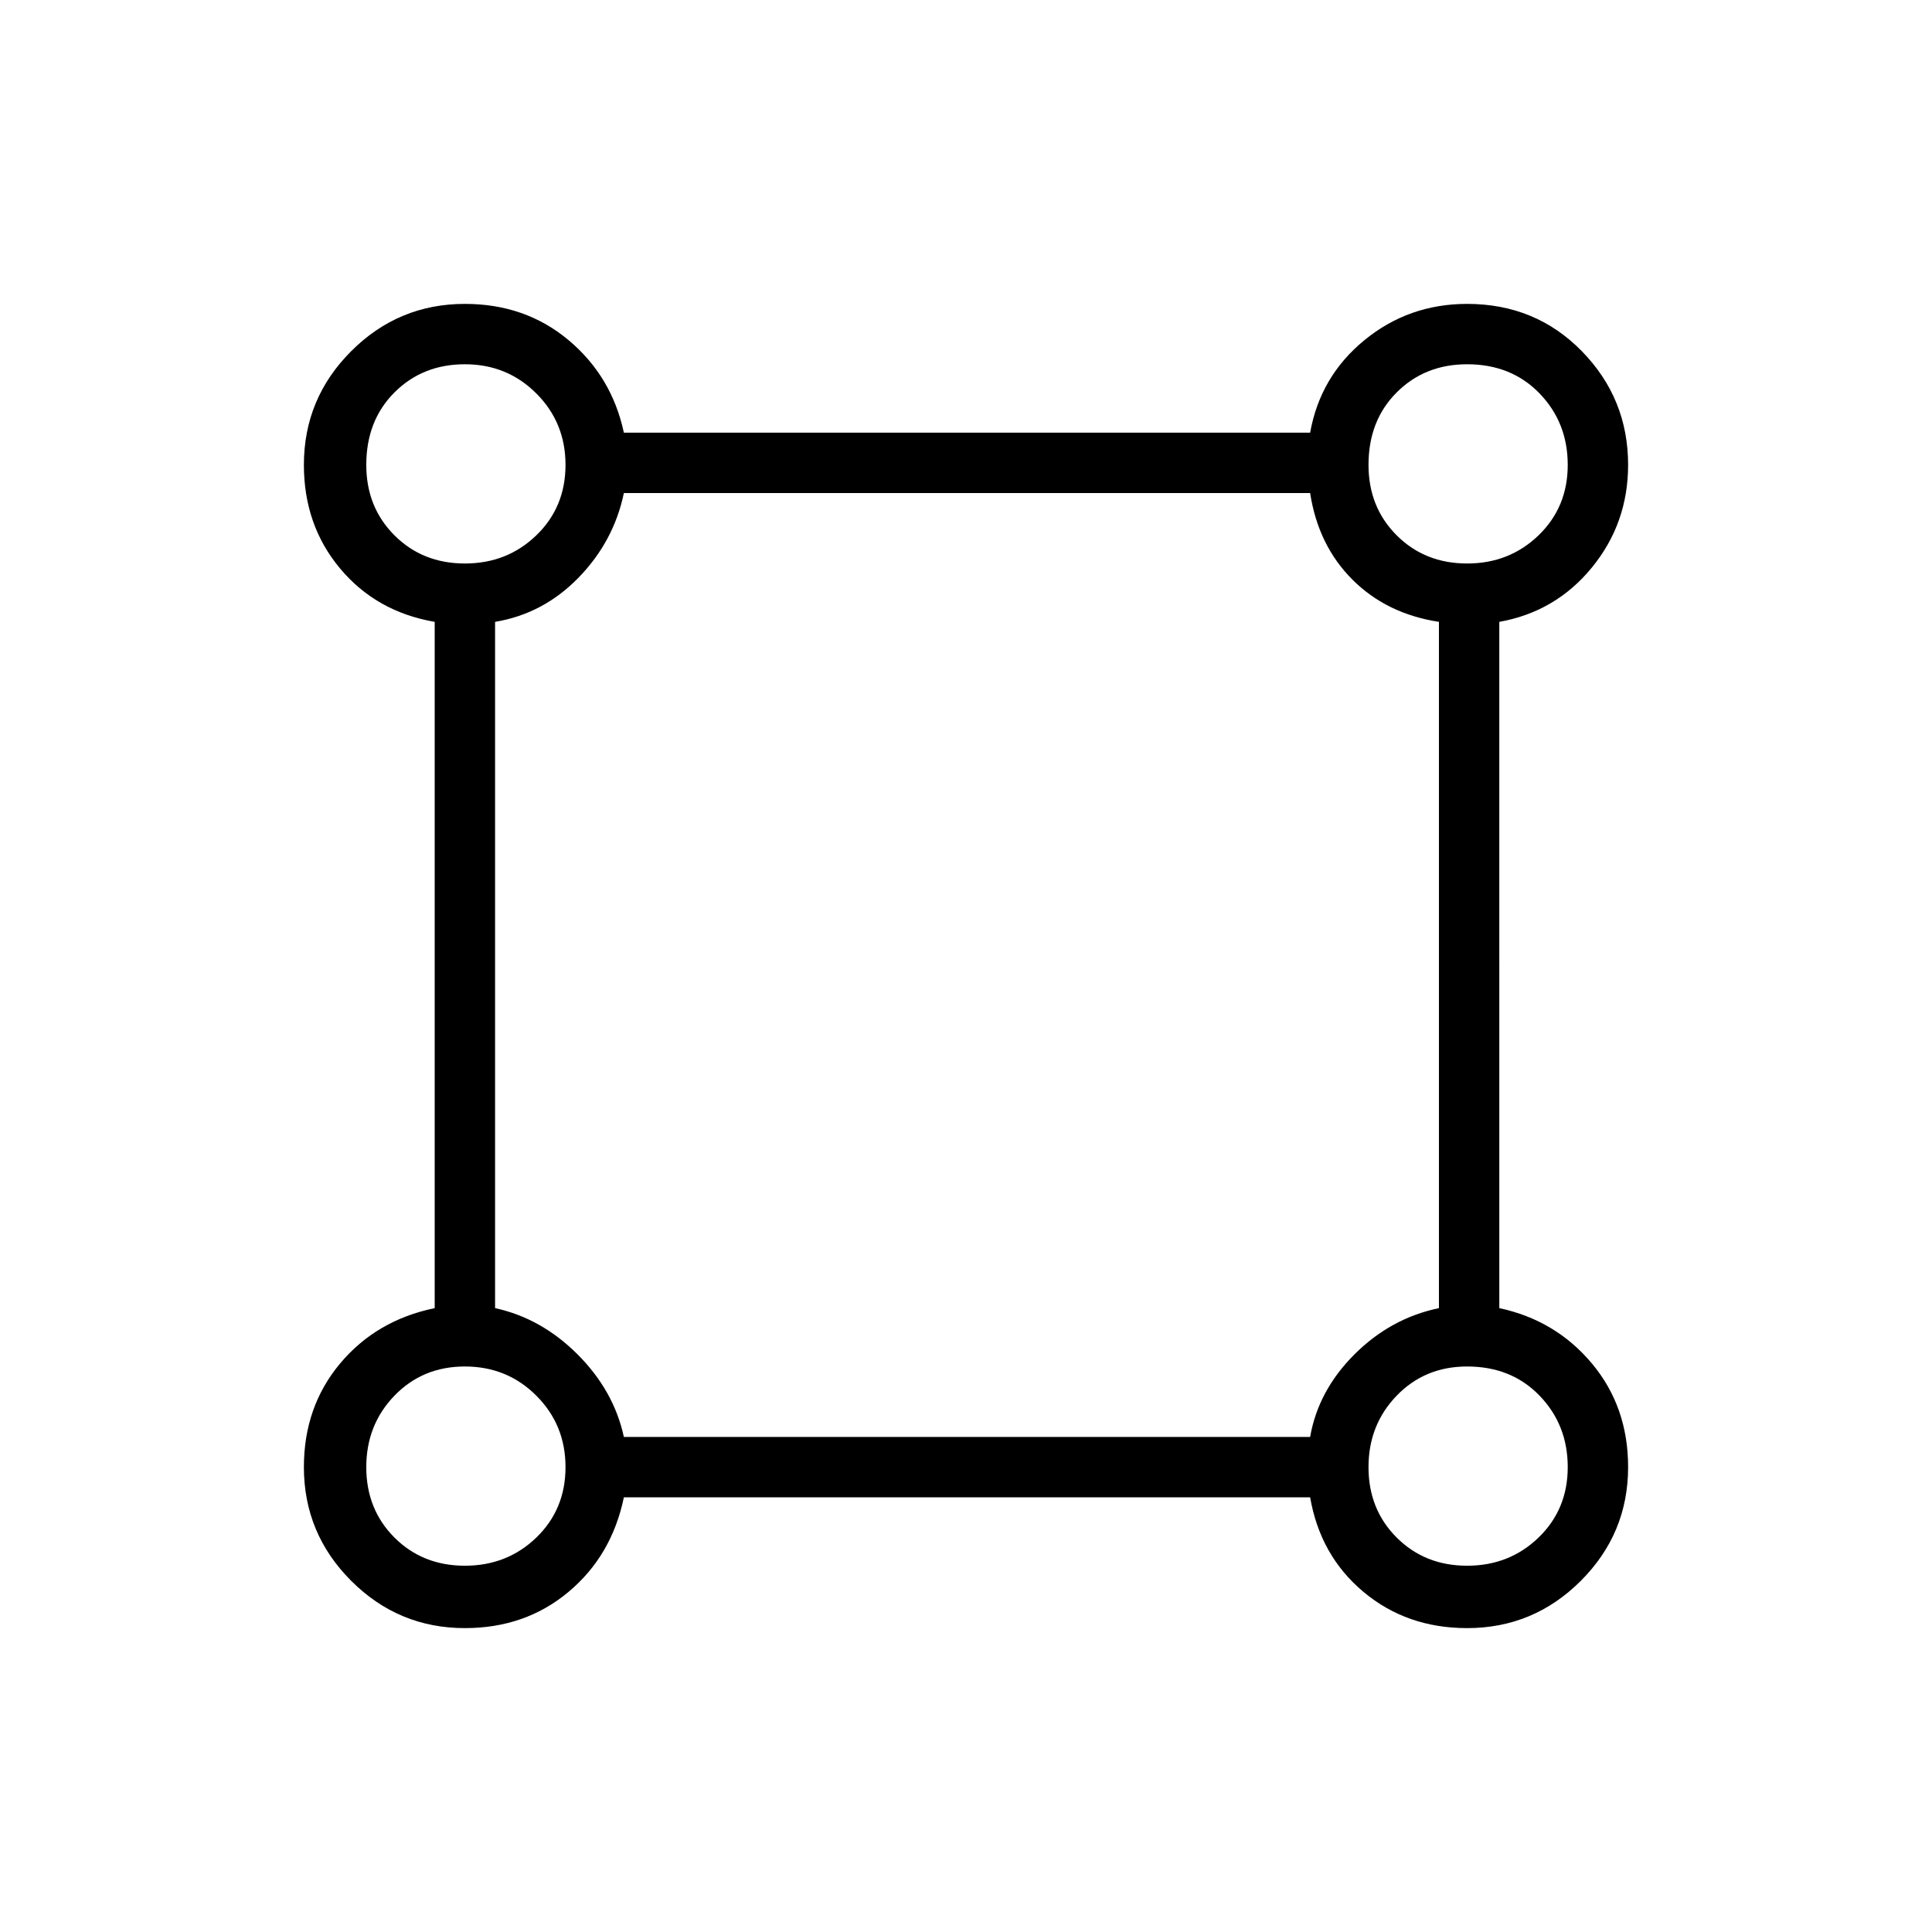 <svg xmlns="http://www.w3.org/2000/svg" height="48" width="48"><path d="M11.55 40.45q-1.65 0-2.825-1.175Q7.55 38.1 7.55 36.45q0-1.5.9-2.575.9-1.075 2.35-1.375V15.45q-1.45-.25-2.35-1.325-.9-1.075-.9-2.575 0-1.65 1.175-2.825Q9.9 7.55 11.55 7.55q1.5 0 2.575.9 1.075.9 1.375 2.3h17.05q.25-1.4 1.35-2.3 1.1-.9 2.55-.9 1.7 0 2.85 1.175 1.15 1.175 1.15 2.825 0 1.45-.9 2.55-.9 1.1-2.3 1.35V32.5q1.4.3 2.3 1.375.9 1.075.9 2.575 0 1.65-1.175 2.825Q38.1 40.45 36.45 40.45q-1.5 0-2.575-.9-1.075-.9-1.325-2.35H15.5q-.3 1.45-1.375 2.35-1.075.9-2.575.9Zm0-26.45q1.05 0 1.775-.7.725-.7.725-1.75t-.725-1.775Q12.6 9.05 11.55 9.05q-1.05 0-1.75.7t-.7 1.8q0 1.05.7 1.75t1.75.7Zm24.9 0q1.05 0 1.775-.7.725-.7.725-1.75t-.7-1.775q-.7-.725-1.8-.725-1.05 0-1.75.7t-.7 1.8q0 1.05.7 1.75t1.75.7ZM15.5 35.7h17.05q.2-1.15 1.1-2.05.9-.9 2.1-1.15V15.45q-1.3-.2-2.15-1.05-.85-.85-1.05-2.15H15.5q-.25 1.2-1.125 2.1-.875.9-2.075 1.1V32.5q1.15.25 2.05 1.15.9.9 1.15 2.05Zm20.95 3.2q1.05 0 1.775-.7.725-.7.725-1.75t-.7-1.775q-.7-.725-1.8-.725-1.05 0-1.75.725T34 36.45q0 1.05.7 1.75t1.75.7Zm-24.9 0q1.05 0 1.775-.7.725-.7.725-1.75t-.725-1.775q-.725-.725-1.775-.725-1.05 0-1.75.725t-.7 1.775q0 1.05.7 1.75t1.75.7Zm0-27.35Zm24.9 0Zm0 24.9Zm-24.9 0Z"/></svg>